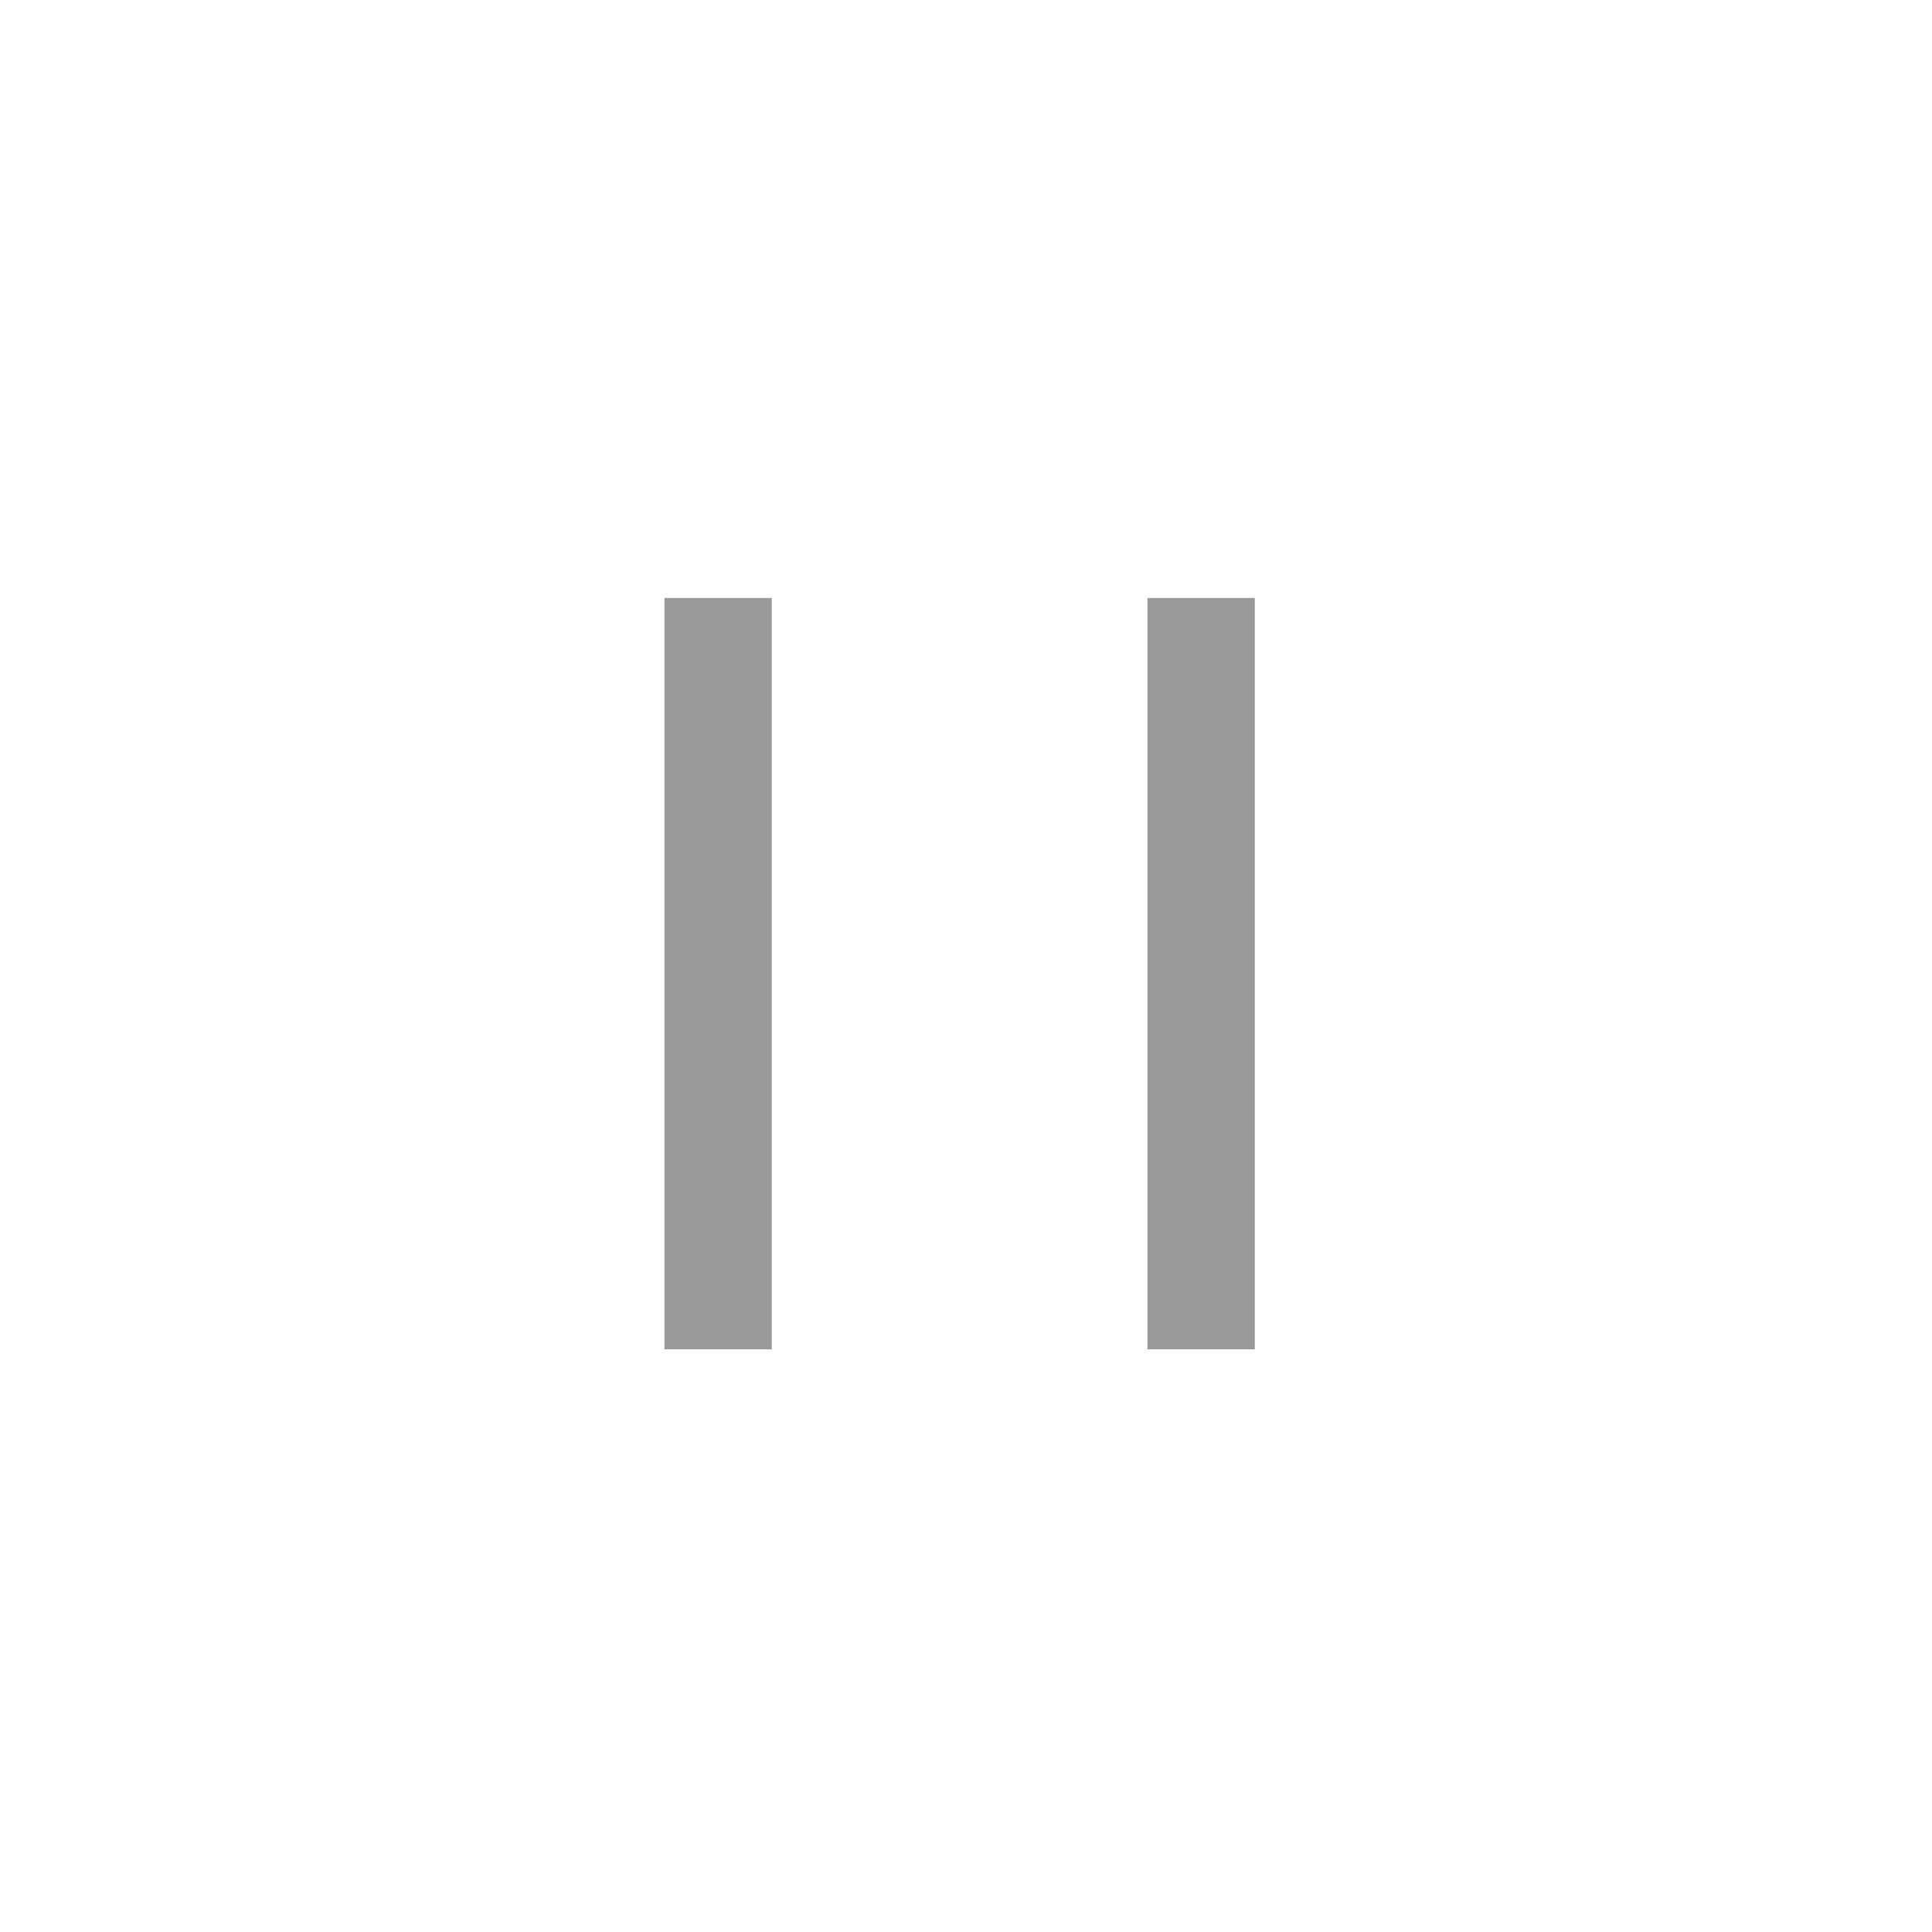 <?xml version="1.0" encoding="UTF-8"?>
<svg width="36px" height="36px" viewBox="0 0 36 36" version="1.1" xmlns="http://www.w3.org/2000/svg" xmlns:xlink="http://www.w3.org/1999/xlink">
    <!-- Generator: Sketch 56.2 (81672) - https://sketch.com -->
    <title>suspend_disabled</title>
    <desc>Created with Sketch.</desc>
    <g id="页面-1" stroke="none" stroke-width="1" fill="none" fill-rule="evenodd" fill-opacity="0.4">
        <g id="按钮规范" transform="translate(-168, -994)" fill="#000000" fill-rule="nonzero">
            <g id="suspend_normal备份-3" transform="translate(166, 992)">
                <g id="Group-3" transform="translate(13.381, 11.143)">
                    <path d="M1,16 L1,2 L3,2 L3,16 L1,16 Z M10,16 L10,2 L12,2 L12,16 L10,16 Z" id="Combined-Shape" transform="translate(6.5, 9) scale(-1, 1) translate(-6.5, -9) "></path>
                </g>
            </g>
        </g>
    </g>
</svg>